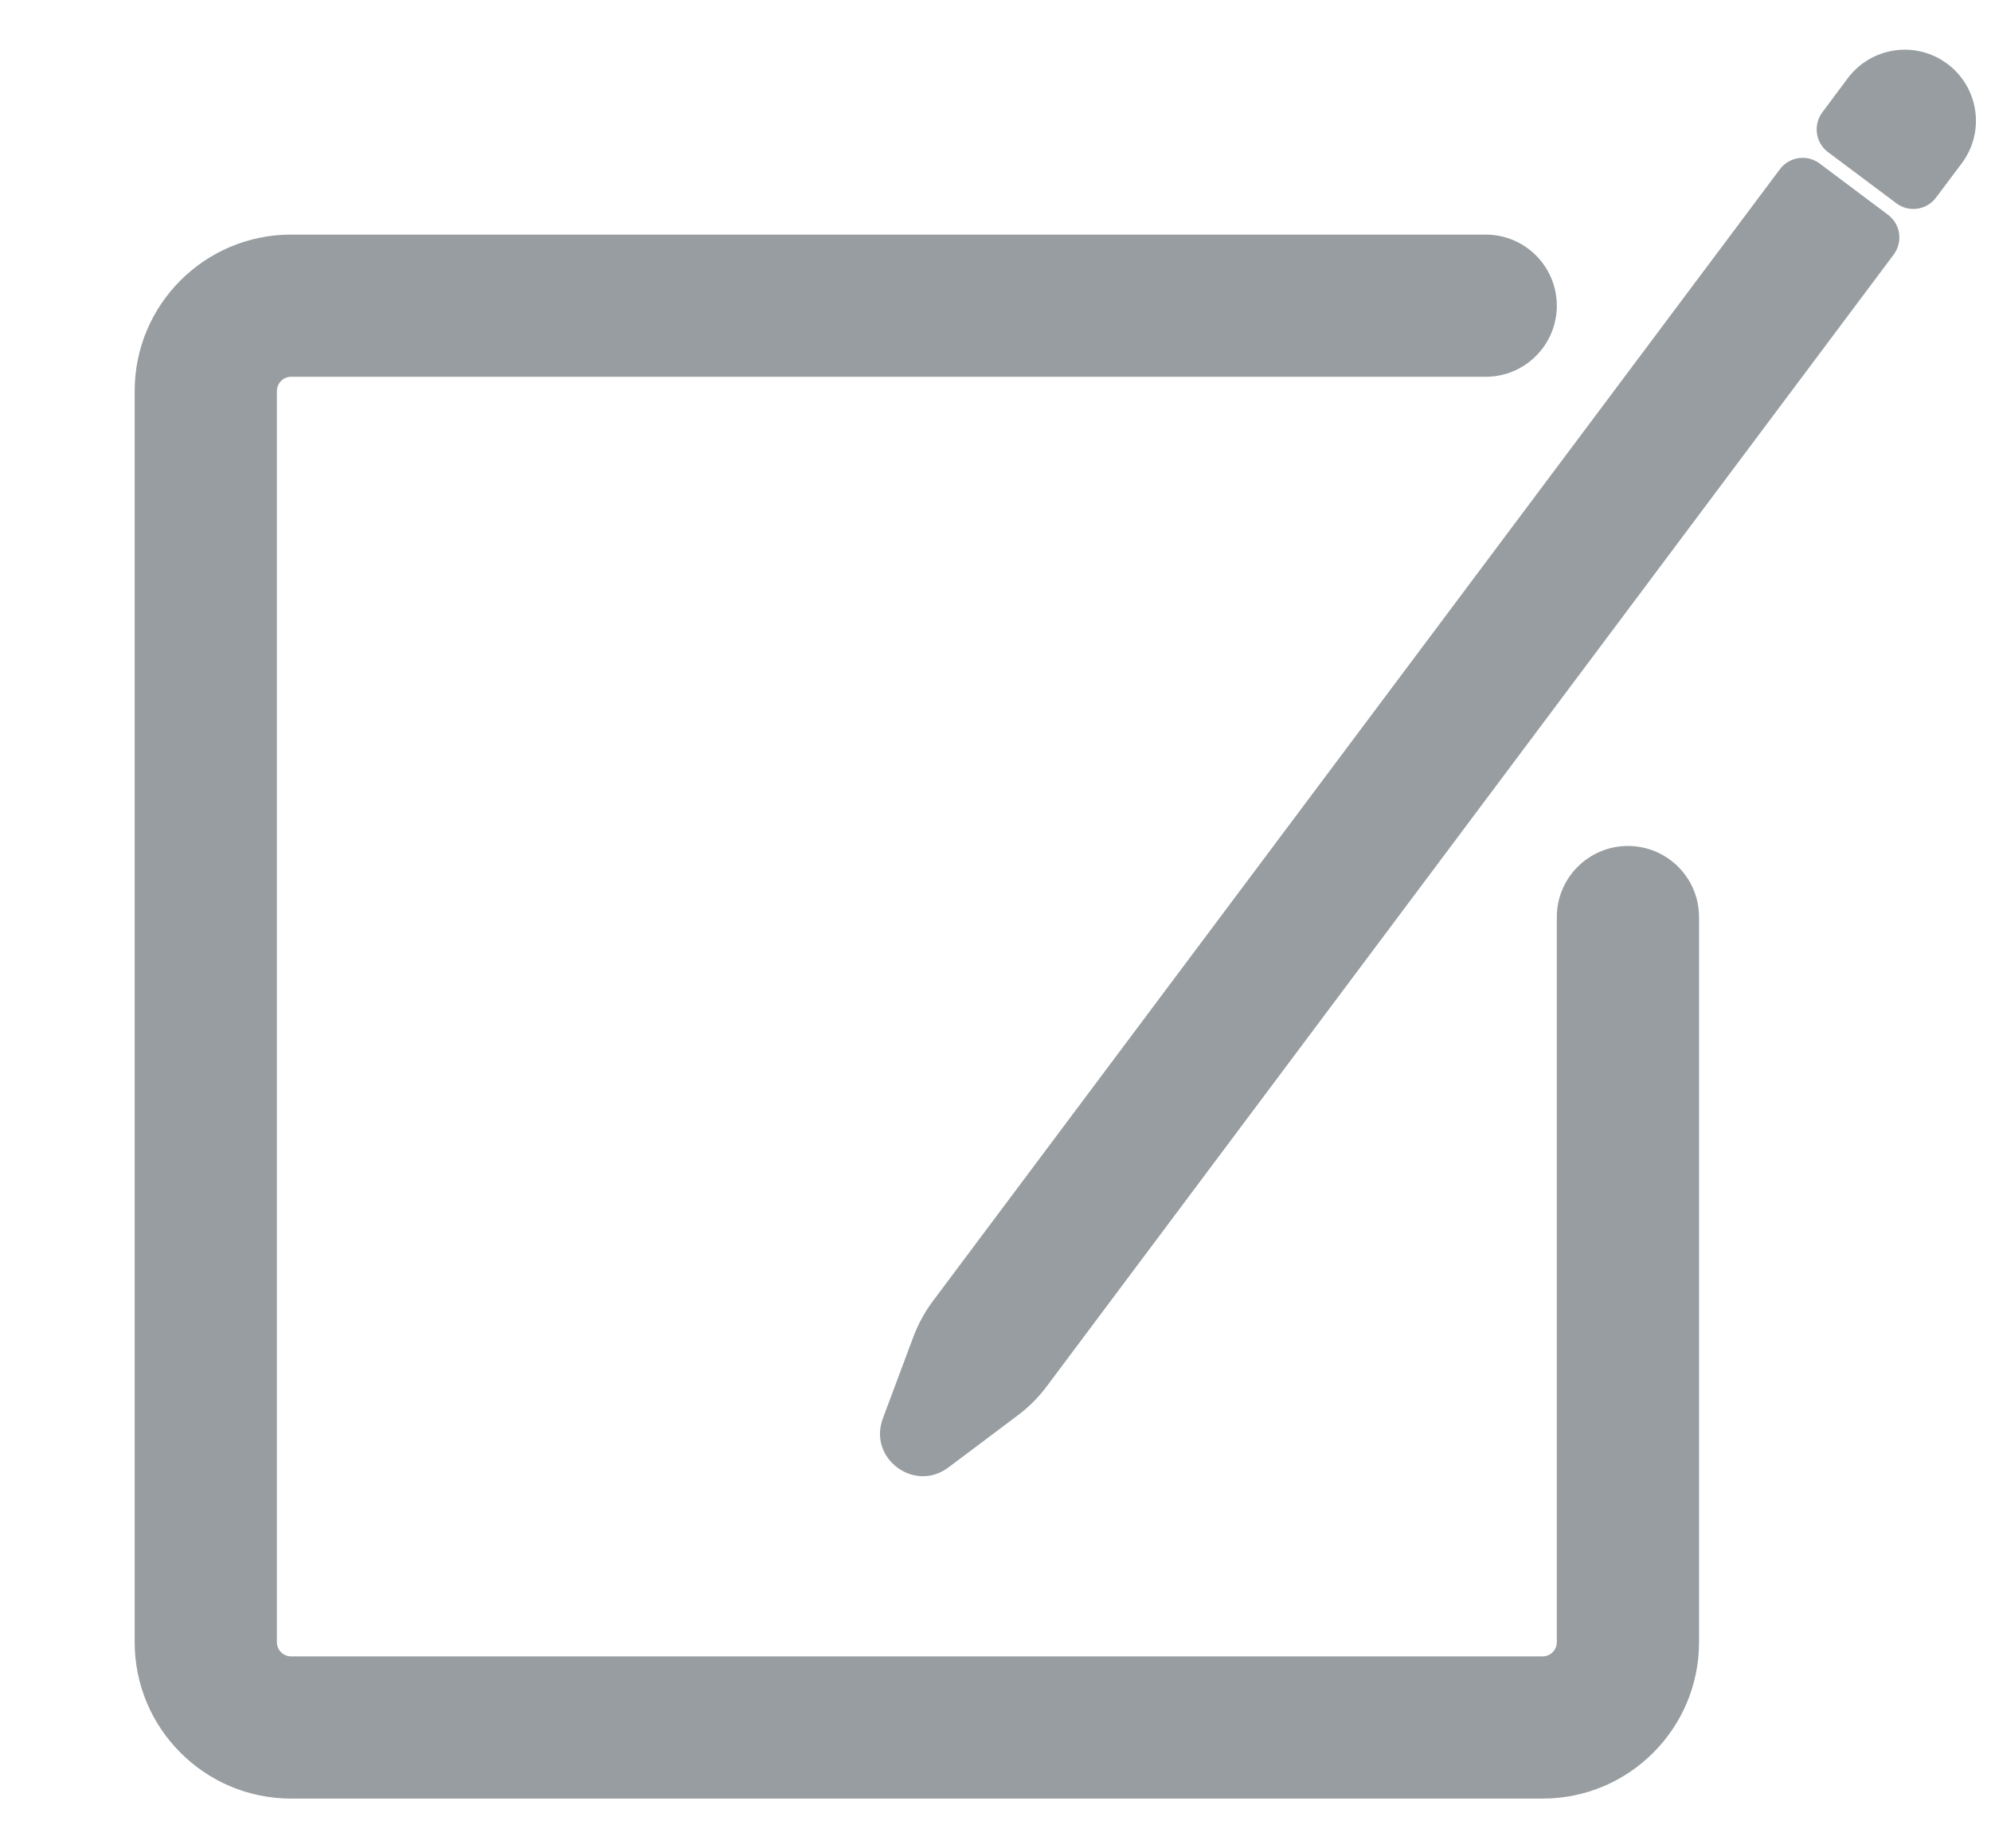 <svg width="14" height="13" viewBox="0 0 14 13" fill="none" xmlns="http://www.w3.org/2000/svg">
<path d="M13.693 0.449C13.472 0.284 13.159 0.329 12.993 0.55L12.814 0.79C12.748 0.879 12.766 1.004 12.854 1.07L13.335 1.43C13.423 1.496 13.548 1.478 13.614 1.389L13.794 1.149C13.96 0.928 13.915 0.615 13.693 0.449Z" fill="#979DA0"/>
<path d="M12.515 1.191C12.581 1.102 12.707 1.084 12.795 1.15L13.275 1.51C13.364 1.576 13.382 1.701 13.316 1.79L7.36 9.751C7.303 9.827 7.236 9.895 7.16 9.952L6.669 10.321C6.429 10.501 6.103 10.257 6.208 9.976L6.423 9.401C6.457 9.312 6.502 9.228 6.559 9.152L12.515 1.191Z" fill="#979DA0"/>
<path d="M2.047 2.65C1.992 2.65 1.947 2.695 1.947 2.75V11.55C1.947 11.605 1.992 11.65 2.047 11.65H10.847C10.902 11.65 10.947 11.605 10.947 11.55V6.45C10.947 6.174 11.171 5.95 11.447 5.95C11.723 5.95 11.947 6.174 11.947 6.45V11.55C11.947 12.157 11.455 12.65 10.847 12.65H2.047C1.44 12.65 0.947 12.157 0.947 11.55V2.75C0.947 2.142 1.44 1.65 2.047 1.65H10.447C10.723 1.65 10.947 1.874 10.947 2.15C10.947 2.426 10.723 2.65 10.447 2.65H2.047Z" fill="#979DA0"/>
</svg>
